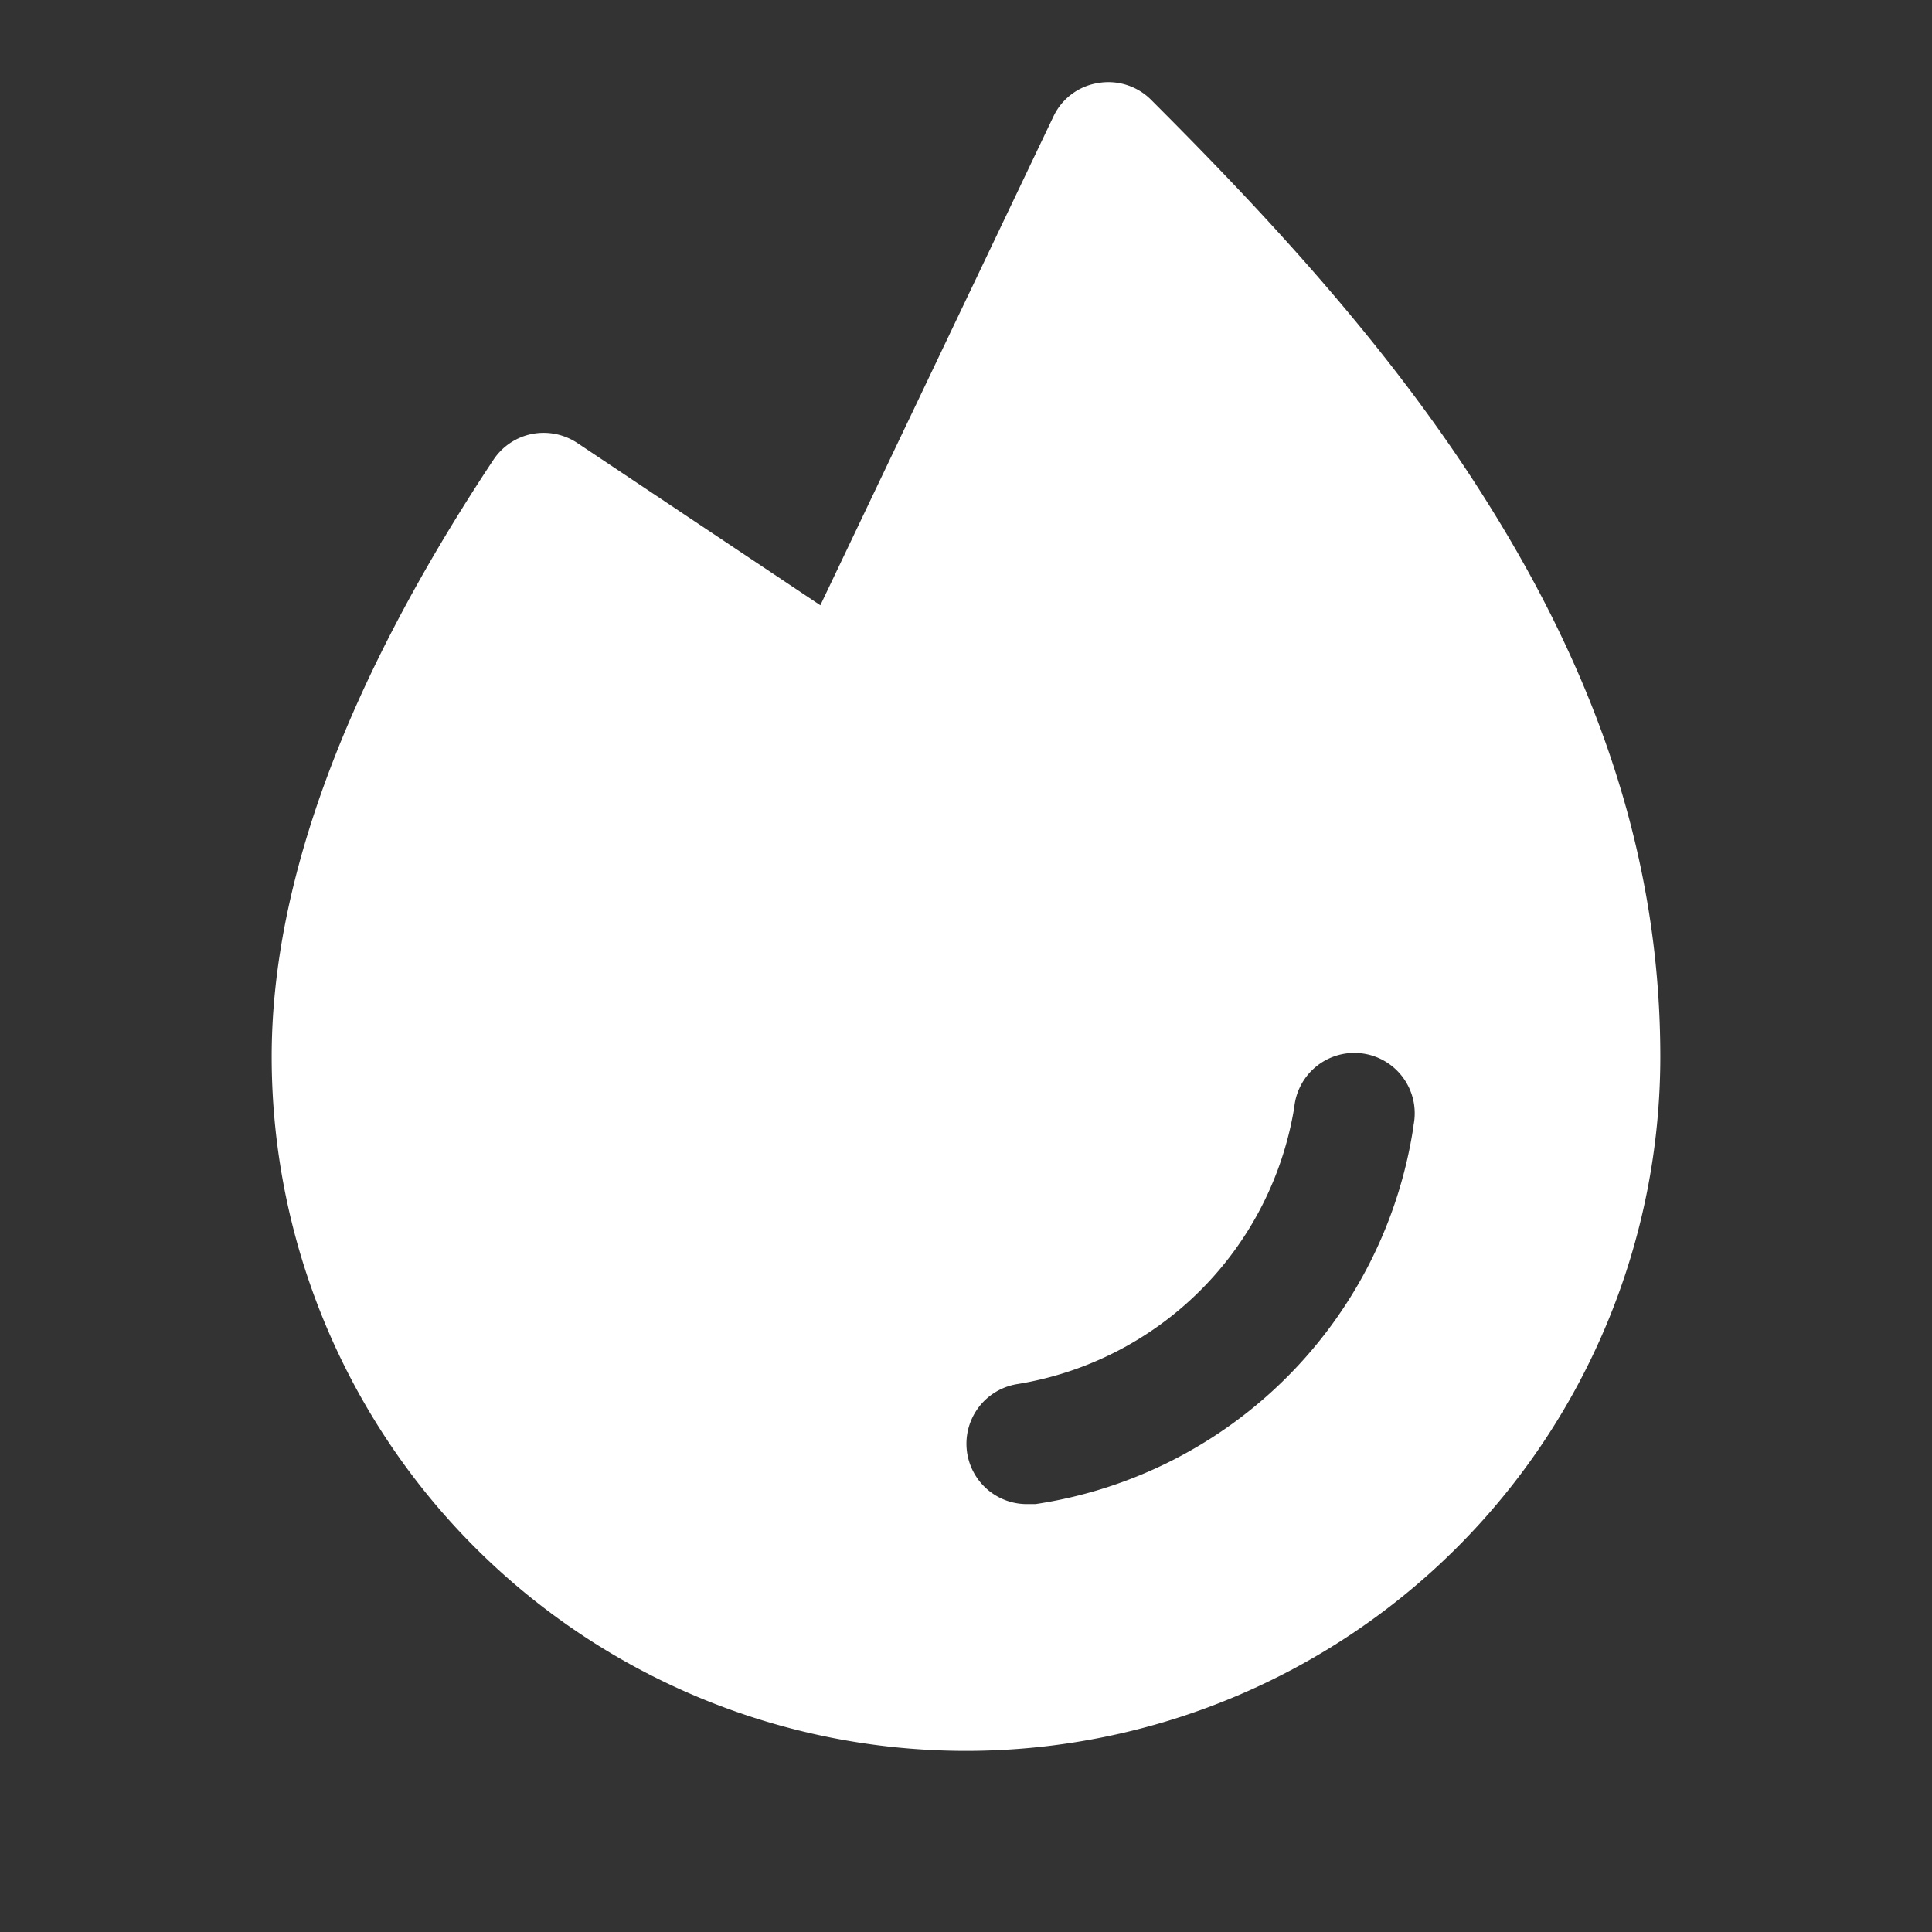 <svg xmlns="http://www.w3.org/2000/svg" width="192" height="192" fill="#ffffff" viewBox="0 0 256 256"><rect x="0" y="0" width="256" height="256" fill="#333333" stroke="none"/><rect width="256" height="256" fill="none"></rect><path d="M197.1,66.6c-13-20.8-29.9-38.7-44.6-53.4a8,8,0,0,0-7-2.2,7.9,7.9,0,0,0-5.9,4.4L108.7,80.2,76.5,58.7a8.1,8.1,0,0,0-6-1.2,8,8,0,0,0-5.1,3.4C45.9,90.3,36,116.9,36,140a92,92,0,0,0,184,0C220,115.1,212.5,91.1,197.1,66.6Zm-9.8,82.6a59.6,59.6,0,0,1-50.1,50.1H136a8,8,0,0,1-1.2-15.9,44.4,44.4,0,0,0,36.7-36.7,8,8,0,1,1,15.8,2.4Z"></path></svg>